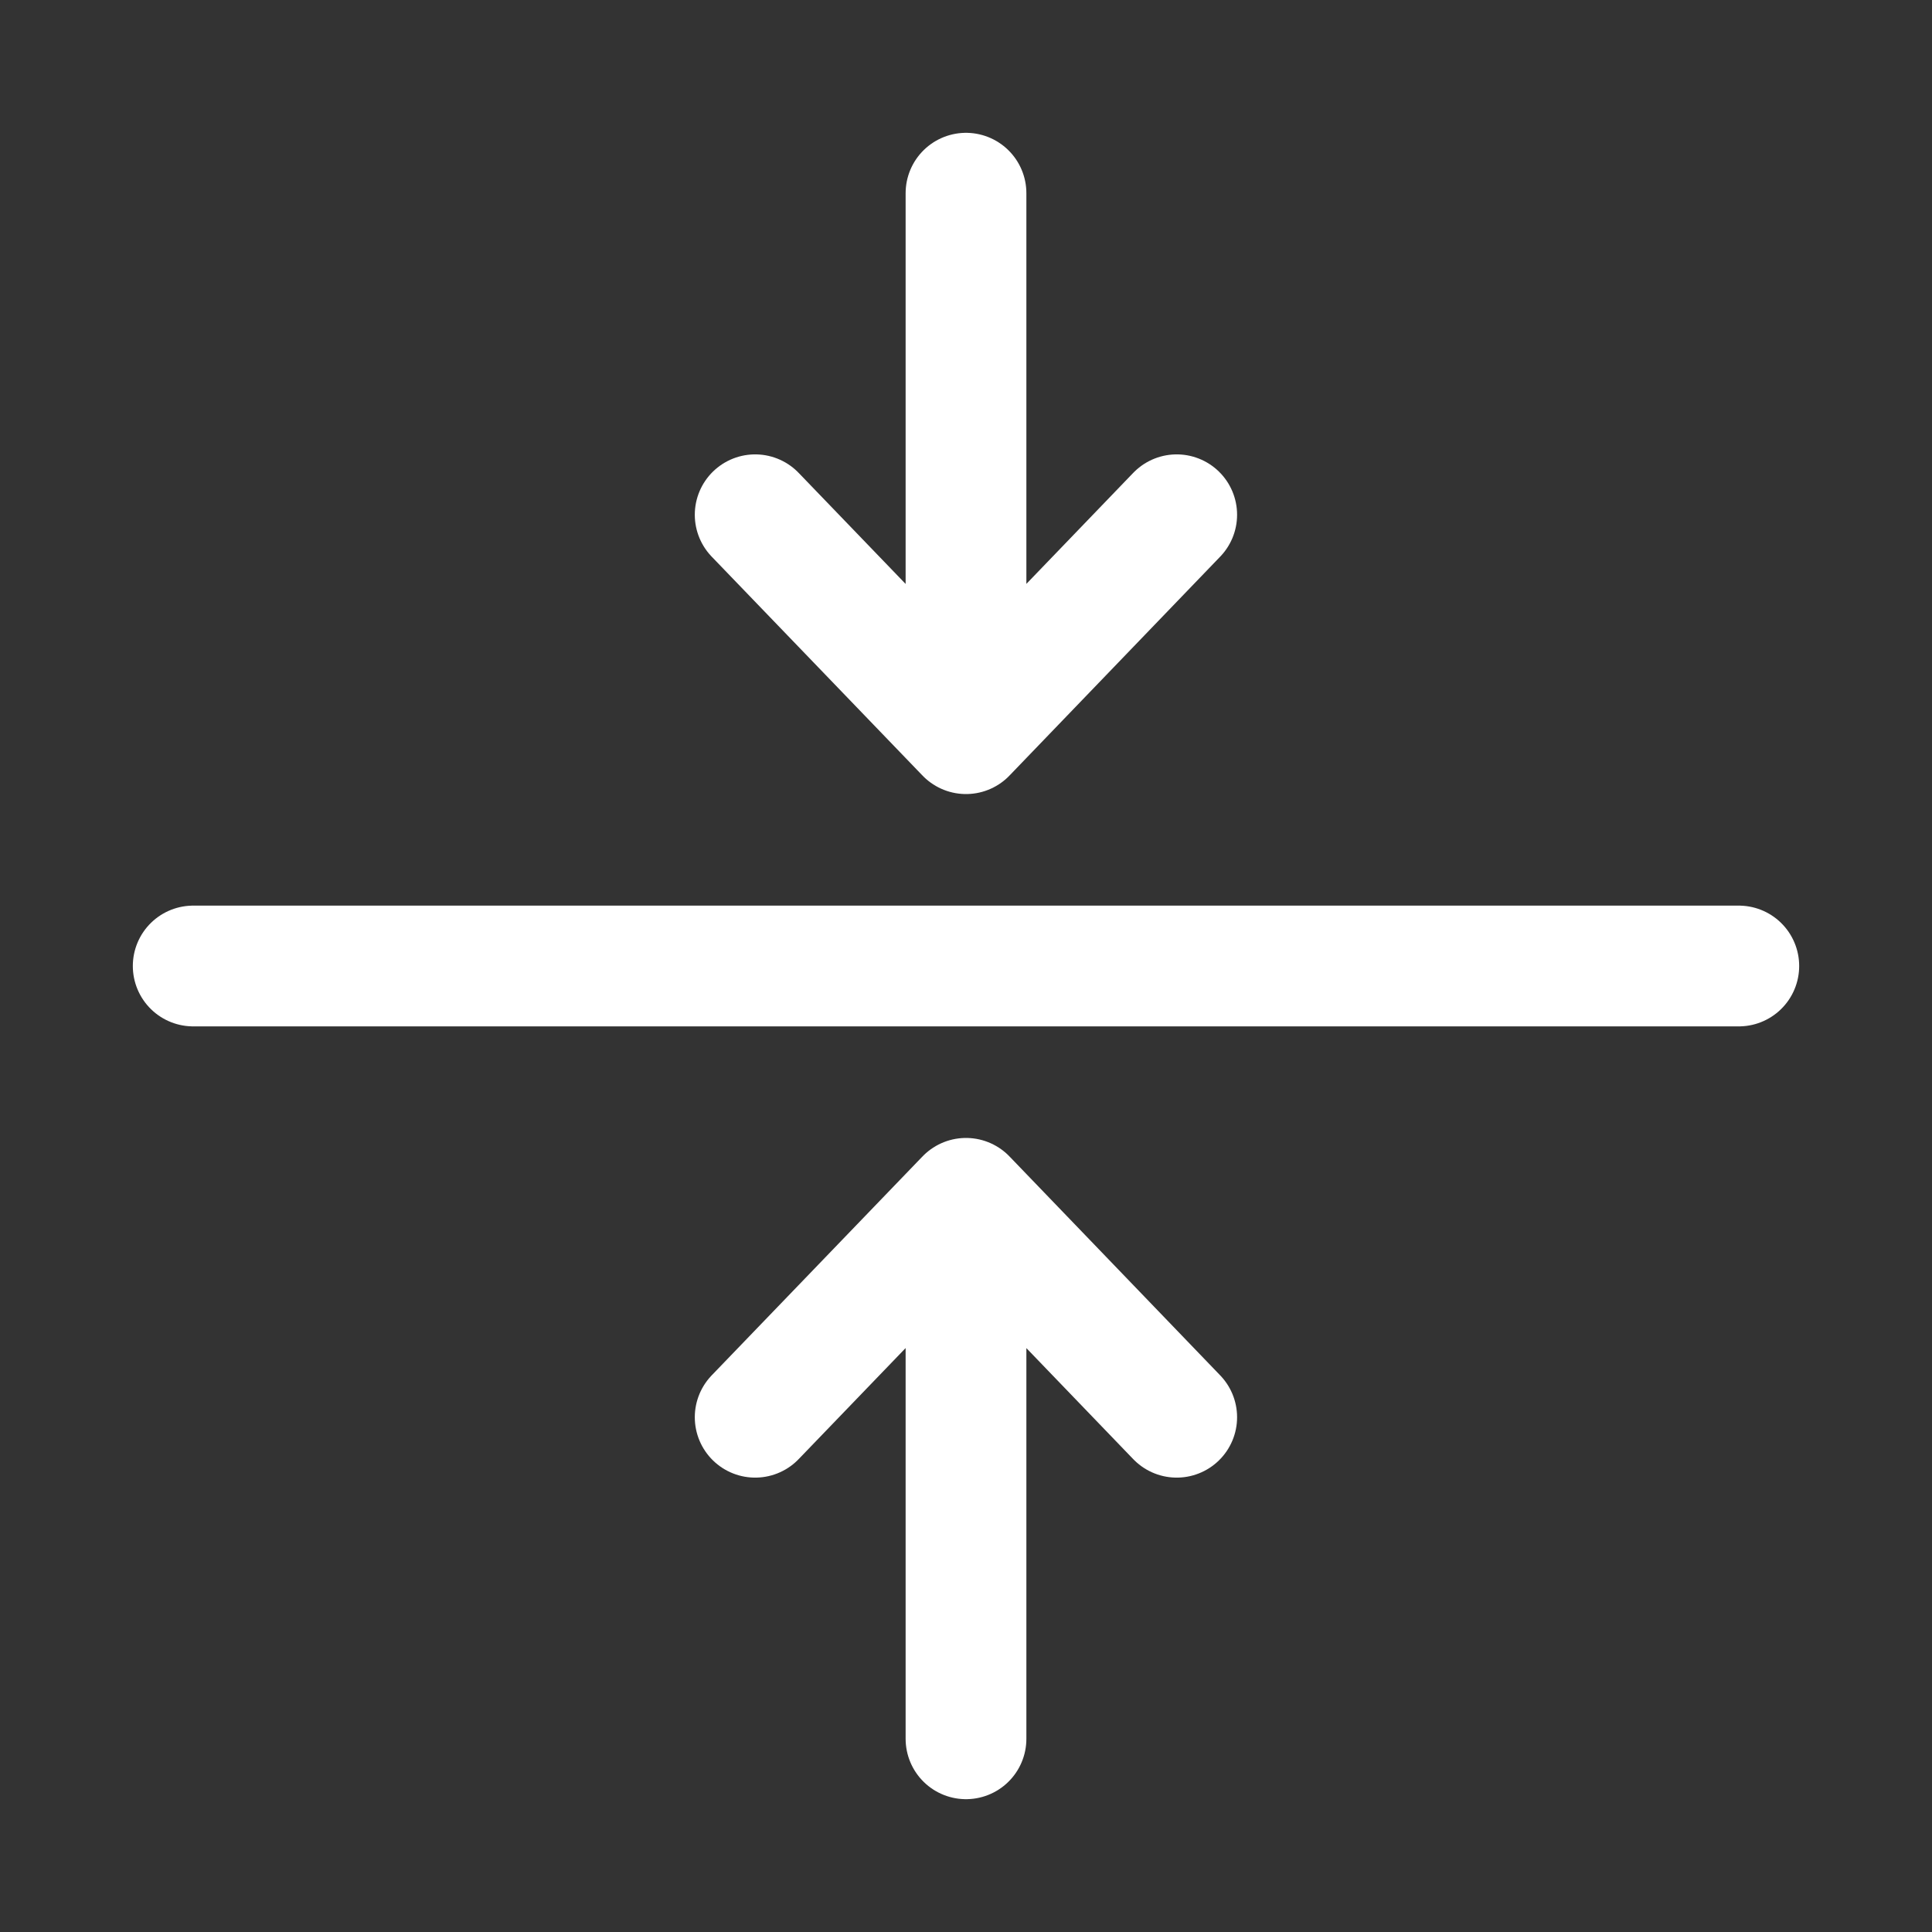 <svg width="16" height="16" viewBox="0 0 16 16" fill="none" xmlns="http://www.w3.org/2000/svg">
<rect x="0" y="0" width="16" height="16" fill="#333333" stroke="none"/>
<path d="M1.6 8L14.4 8M9.745 4.263L8 6.076M8 6.076L6.254 4.263M8 6.076V1.6M6.254 11.737L8 9.924M8 9.924L9.745 11.737M8 9.924V14.4" stroke="white" stroke-linecap="round" stroke-linejoin="round"/>
</svg>
